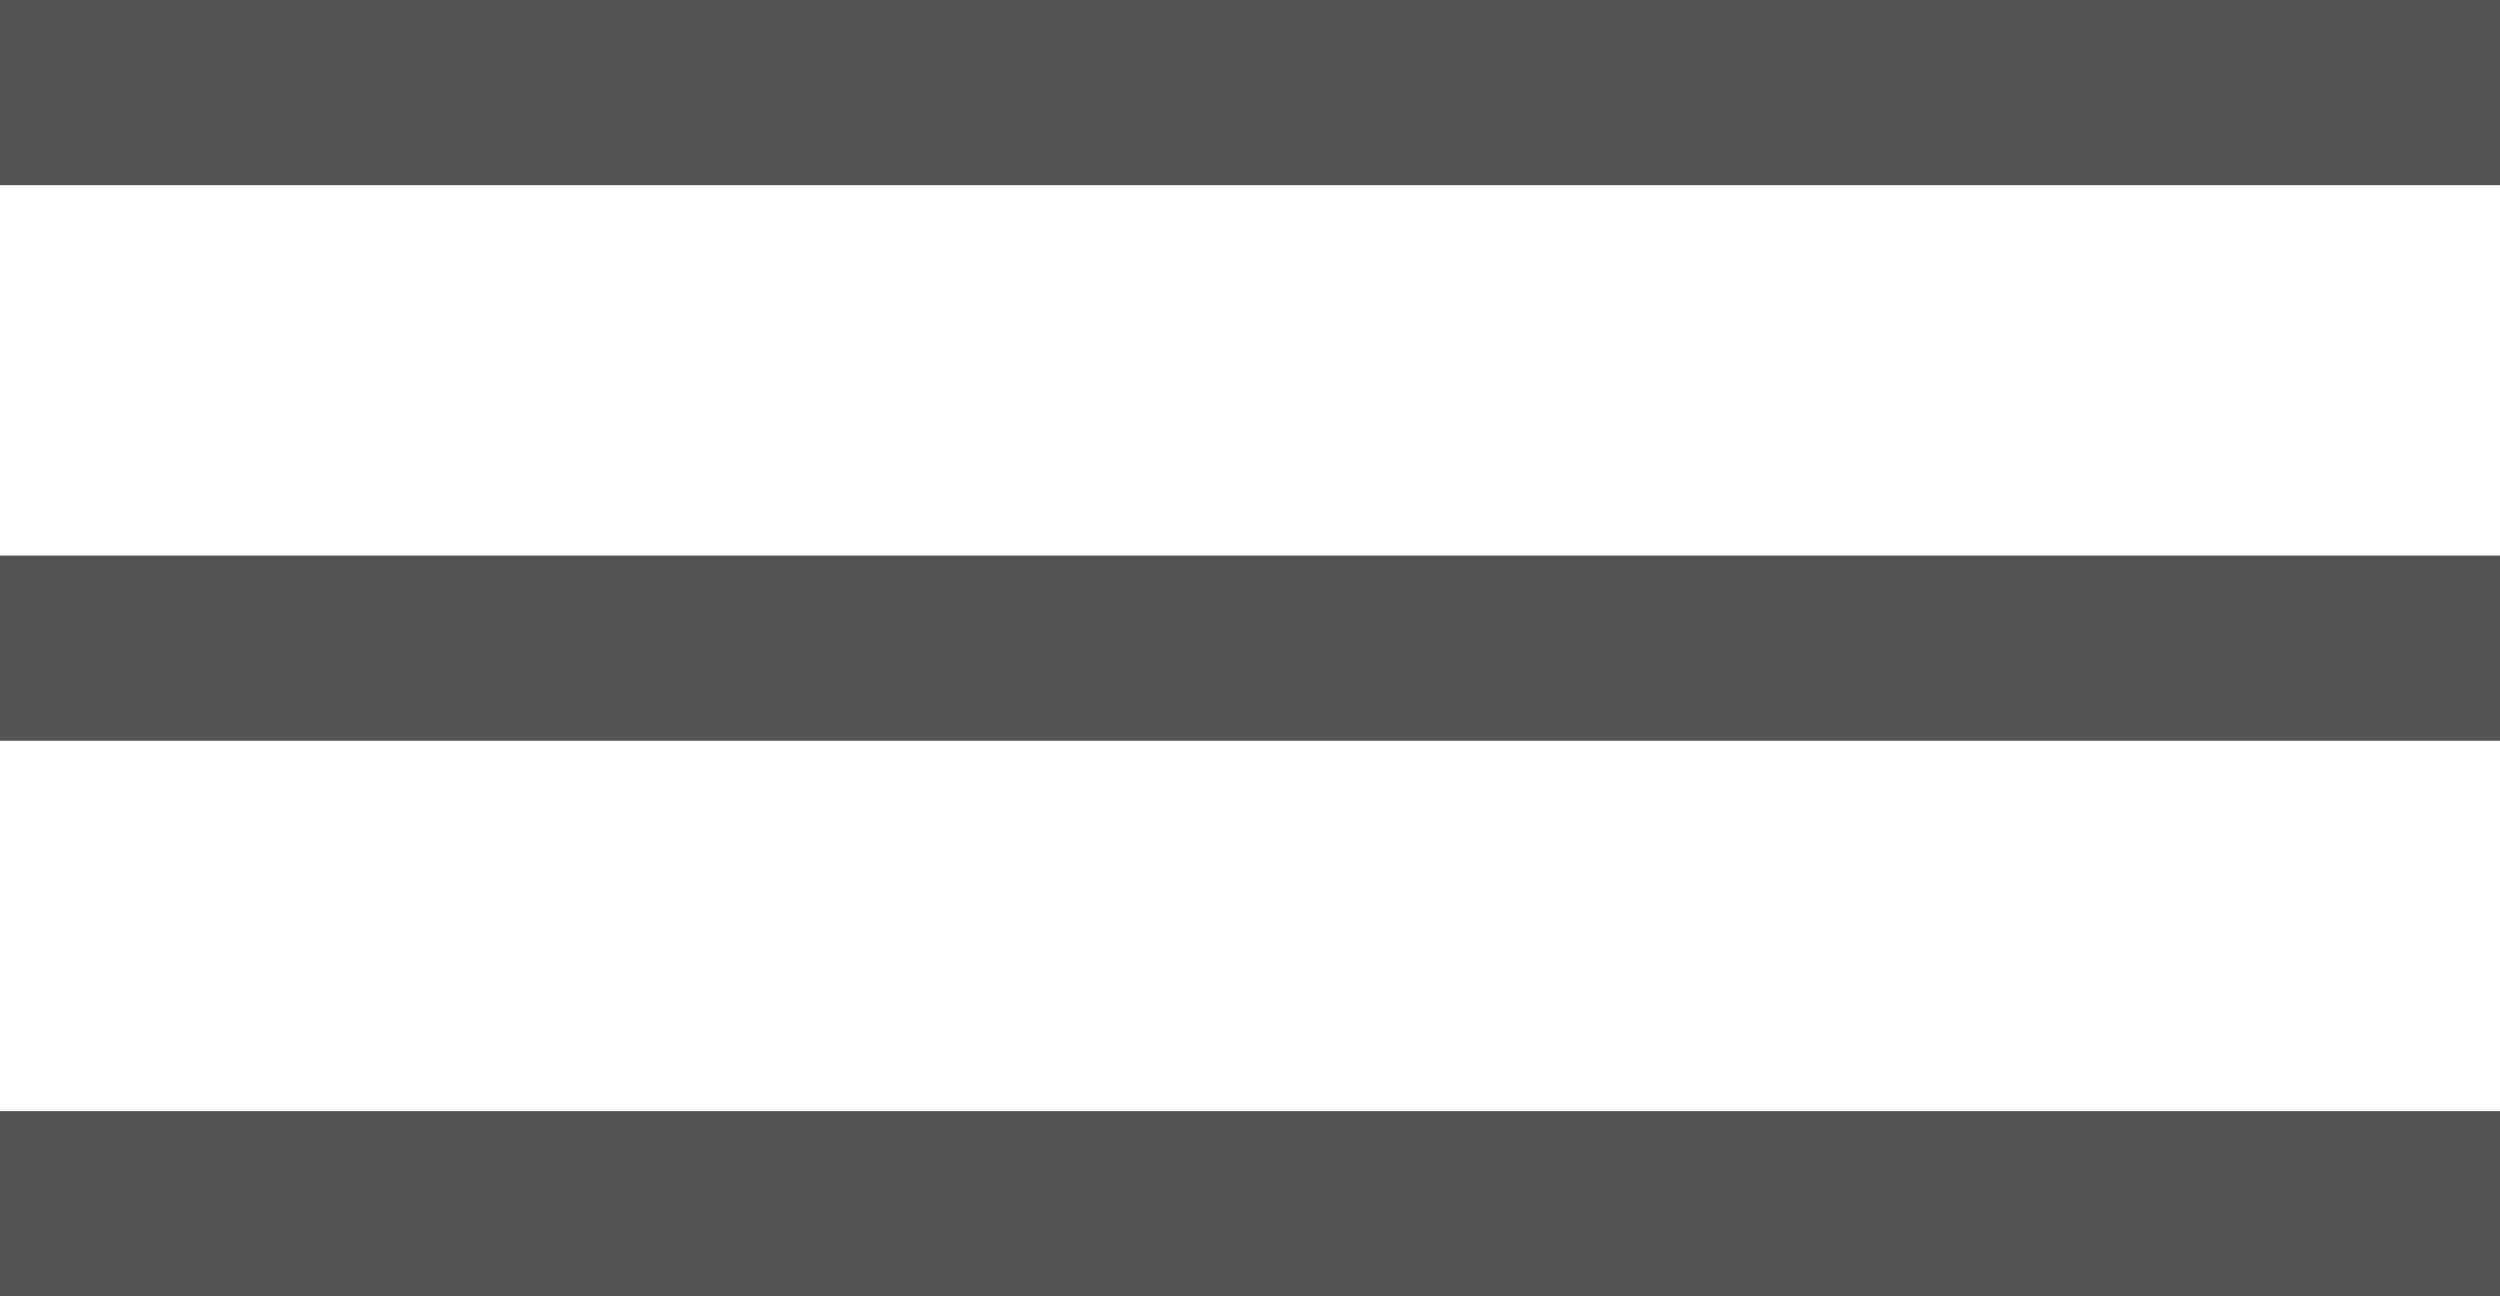 <?xml version="1.0" encoding="utf-8"?>
<!-- Generator: Adobe Illustrator 17.1.0, SVG Export Plug-In . SVG Version: 6.00 Build 0)  -->
<!DOCTYPE svg PUBLIC "-//W3C//DTD SVG 1.1//EN" "http://www.w3.org/Graphics/SVG/1.1/DTD/svg11.dtd">
<svg version="1.1" id="Layer_1" xmlns="http://www.w3.org/2000/svg" xmlns:xlink="http://www.w3.org/1999/xlink" x="0px" y="0px"
	 width="27px" height="14px" viewBox="0 0 27 14" enable-background="new 0 0 27 14" xml:space="preserve">
<g>
	<g>
		<g>
			<path fill-rule="evenodd" clip-rule="evenodd" fill="#555555" d="M0,0v2h27V0H0z M0,8h27V6H0V8z M0,14h27v-2H0V14z"/>
		</g>
	</g>
</g>
</svg>
